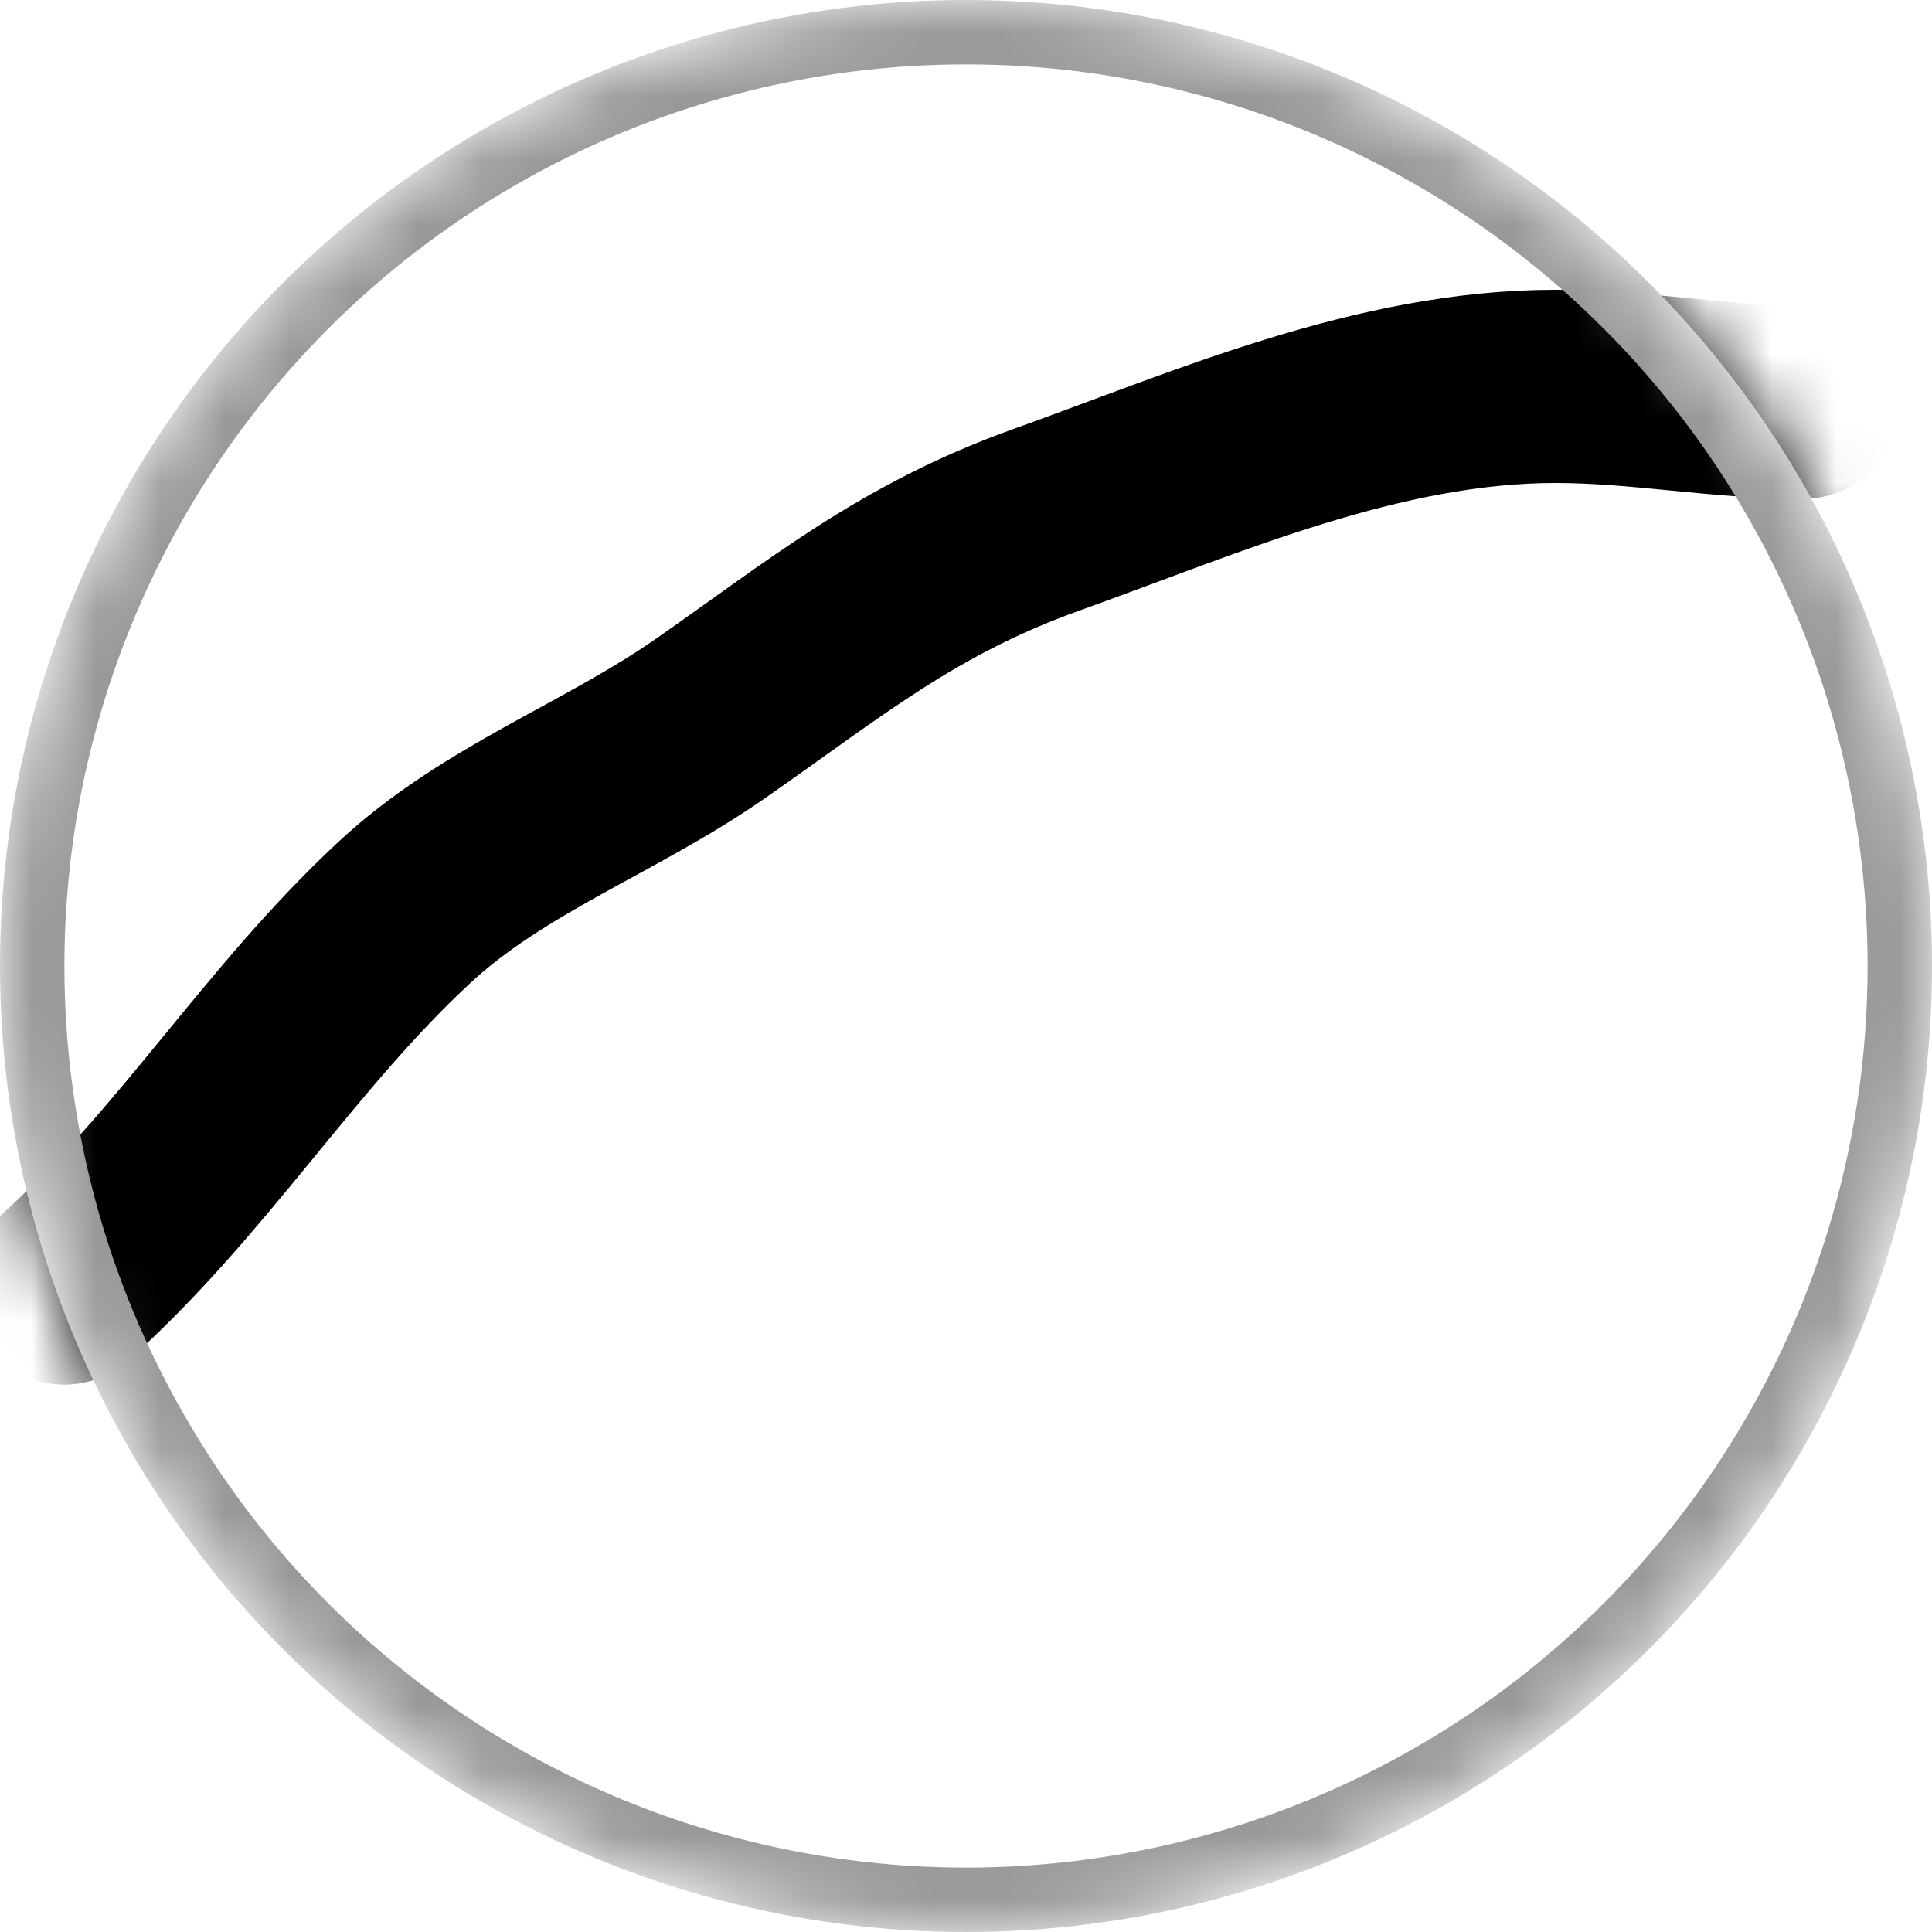 <svg width="30" height="30" viewBox="0 0 30 30" fill="none" xmlns="http://www.w3.org/2000/svg">
<mask id="mask0_545_156" style="mask-type:alpha" maskUnits="userSpaceOnUse" x="0" y="0" width="30" height="30">
<circle cx="15" cy="15" r="15" fill="#C4C4C4"/>
</mask>
<g mask="url(#mask0_545_156)">
<path d="M1 20C3.01 18.19 4.326 15.986 6.273 14.174C7.667 12.876 9.479 12.239 11.03 11.158C12.822 9.91 14.091 8.846 16.242 8.074C18.754 7.173 21.403 6 24.151 6C25.471 6 26.684 6.246 28 6.246" stroke="black" stroke-width="3" stroke-linecap="round"/>
<circle cx="15" cy="15" r="14.5" stroke="#999999"/>
</g>
</svg>
